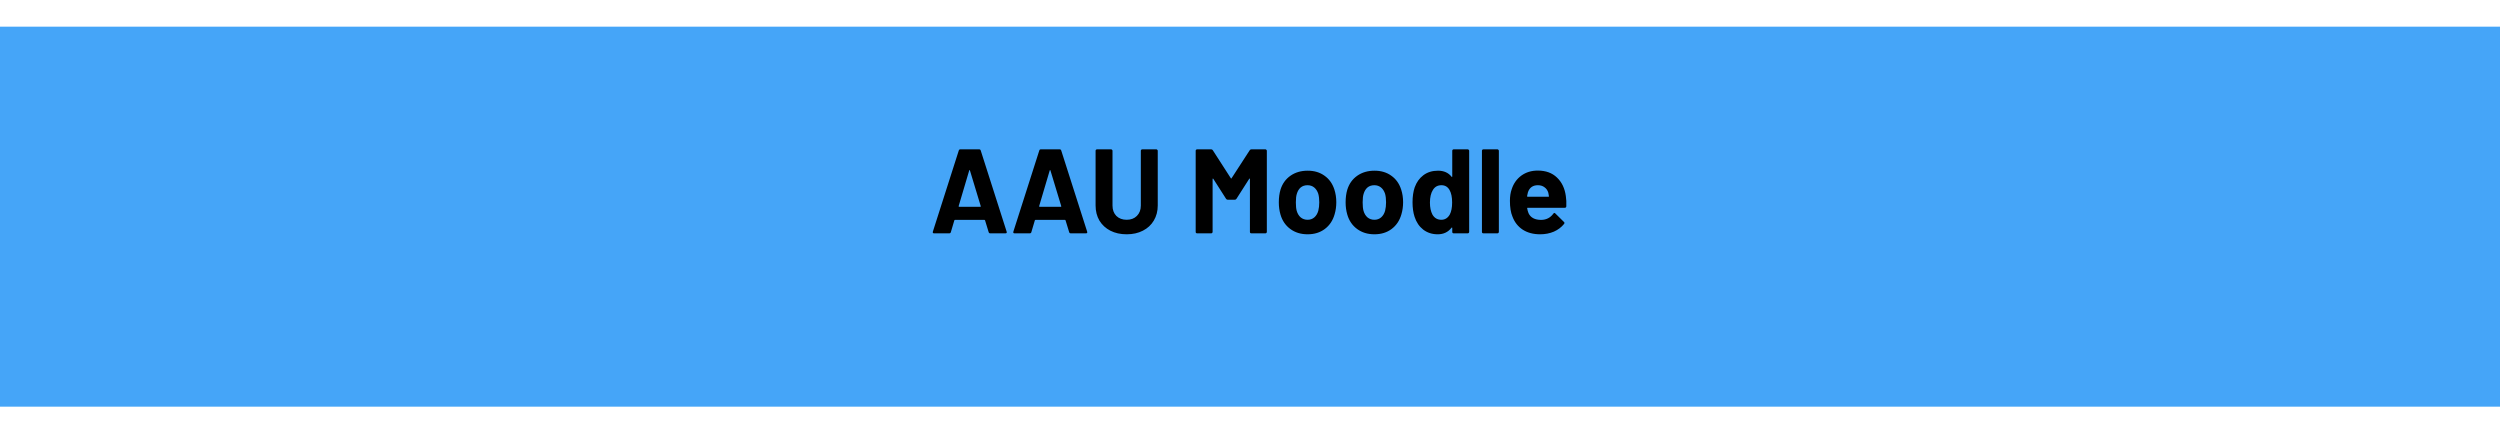 <svg width="375" height="65" viewBox="0 0 375 65" fill="none" xmlns="http://www.w3.org/2000/svg">
<g filter="url(#filter0_d_264_218)">
<rect width="375" height="57" fill="#45A5F8"/>
</g>
<path d="M148.532 35C148.412 35 148.334 34.94 148.298 34.82L147.758 33.056C147.734 33.008 147.704 32.984 147.668 32.984H143.24C143.204 32.984 143.174 33.008 143.15 33.056L142.628 34.82C142.592 34.94 142.514 35 142.394 35H140.108C140.036 35 139.982 34.982 139.946 34.946C139.91 34.898 139.904 34.832 139.928 34.748L143.816 22.58C143.852 22.46 143.93 22.4 144.05 22.4H146.876C146.996 22.4 147.074 22.46 147.11 22.58L150.998 34.748C151.01 34.772 151.016 34.802 151.016 34.838C151.016 34.946 150.95 35 150.818 35H148.532ZM143.798 30.914C143.786 30.986 143.81 31.022 143.87 31.022H147.038C147.11 31.022 147.134 30.986 147.11 30.914L145.49 25.568C145.478 25.52 145.46 25.502 145.436 25.514C145.412 25.514 145.394 25.532 145.382 25.568L143.798 30.914ZM160.608 35C160.488 35 160.41 34.94 160.374 34.82L159.834 33.056C159.81 33.008 159.78 32.984 159.744 32.984H155.316C155.28 32.984 155.25 33.008 155.226 33.056L154.704 34.82C154.668 34.94 154.59 35 154.47 35H152.184C152.112 35 152.058 34.982 152.022 34.946C151.986 34.898 151.98 34.832 152.004 34.748L155.892 22.58C155.928 22.46 156.006 22.4 156.126 22.4H158.952C159.072 22.4 159.15 22.46 159.186 22.58L163.074 34.748C163.086 34.772 163.092 34.802 163.092 34.838C163.092 34.946 163.026 35 162.894 35H160.608ZM155.874 30.914C155.862 30.986 155.886 31.022 155.946 31.022H159.114C159.186 31.022 159.21 30.986 159.186 30.914L157.566 25.568C157.554 25.52 157.536 25.502 157.512 25.514C157.488 25.514 157.47 25.532 157.458 25.568L155.874 30.914ZM169 35.144C168.076 35.144 167.26 34.964 166.552 34.604C165.856 34.244 165.31 33.74 164.914 33.092C164.53 32.432 164.338 31.676 164.338 30.824V22.616C164.338 22.556 164.356 22.508 164.392 22.472C164.44 22.424 164.494 22.4 164.554 22.4H166.66C166.72 22.4 166.768 22.424 166.804 22.472C166.852 22.508 166.876 22.556 166.876 22.616V30.842C166.876 31.478 167.068 31.994 167.452 32.39C167.848 32.774 168.364 32.966 169 32.966C169.636 32.966 170.146 32.774 170.53 32.39C170.926 31.994 171.124 31.478 171.124 30.842V22.616C171.124 22.556 171.142 22.508 171.178 22.472C171.226 22.424 171.28 22.4 171.34 22.4H173.446C173.506 22.4 173.554 22.424 173.59 22.472C173.638 22.508 173.662 22.556 173.662 22.616V30.824C173.662 31.676 173.464 32.432 173.068 33.092C172.684 33.74 172.138 34.244 171.43 34.604C170.734 34.964 169.924 35.144 169 35.144ZM187.452 22.544C187.512 22.448 187.596 22.4 187.704 22.4H189.81C189.87 22.4 189.918 22.424 189.954 22.472C190.002 22.508 190.026 22.556 190.026 22.616V34.784C190.026 34.844 190.002 34.898 189.954 34.946C189.918 34.982 189.87 35 189.81 35H187.704C187.644 35 187.59 34.982 187.542 34.946C187.506 34.898 187.488 34.844 187.488 34.784V26.846C187.488 26.798 187.476 26.774 187.452 26.774C187.428 26.774 187.404 26.792 187.38 26.828L185.472 29.816C185.412 29.912 185.328 29.96 185.22 29.96H184.158C184.05 29.96 183.966 29.912 183.906 29.816L181.998 26.828C181.974 26.792 181.95 26.78 181.926 26.792C181.902 26.792 181.89 26.816 181.89 26.864V34.784C181.89 34.844 181.866 34.898 181.818 34.946C181.782 34.982 181.734 35 181.674 35H179.568C179.508 35 179.454 34.982 179.406 34.946C179.37 34.898 179.352 34.844 179.352 34.784V22.616C179.352 22.556 179.37 22.508 179.406 22.472C179.454 22.424 179.508 22.4 179.568 22.4H181.674C181.782 22.4 181.866 22.448 181.926 22.544L184.626 26.738C184.662 26.81 184.698 26.81 184.734 26.738L187.452 22.544ZM196.143 35.144C195.135 35.144 194.271 34.88 193.551 34.352C192.831 33.824 192.339 33.104 192.075 32.192C191.907 31.628 191.823 31.016 191.823 30.356C191.823 29.648 191.907 29.012 192.075 28.448C192.351 27.56 192.849 26.864 193.569 26.36C194.289 25.856 195.153 25.604 196.161 25.604C197.145 25.604 197.985 25.856 198.681 26.36C199.377 26.852 199.869 27.542 200.157 28.43C200.349 29.03 200.445 29.66 200.445 30.32C200.445 30.968 200.361 31.574 200.193 32.138C199.929 33.074 199.437 33.812 198.717 34.352C198.009 34.88 197.151 35.144 196.143 35.144ZM196.143 32.966C196.539 32.966 196.875 32.846 197.151 32.606C197.427 32.366 197.625 32.036 197.745 31.616C197.841 31.232 197.889 30.812 197.889 30.356C197.889 29.852 197.841 29.426 197.745 29.078C197.613 28.67 197.409 28.352 197.133 28.124C196.857 27.896 196.521 27.782 196.125 27.782C195.717 27.782 195.375 27.896 195.099 28.124C194.835 28.352 194.643 28.67 194.523 29.078C194.427 29.366 194.379 29.792 194.379 30.356C194.379 30.896 194.421 31.316 194.505 31.616C194.625 32.036 194.823 32.366 195.099 32.606C195.387 32.846 195.735 32.966 196.143 32.966ZM206.163 35.144C205.155 35.144 204.291 34.88 203.571 34.352C202.851 33.824 202.359 33.104 202.095 32.192C201.927 31.628 201.843 31.016 201.843 30.356C201.843 29.648 201.927 29.012 202.095 28.448C202.371 27.56 202.869 26.864 203.589 26.36C204.309 25.856 205.173 25.604 206.181 25.604C207.165 25.604 208.005 25.856 208.701 26.36C209.397 26.852 209.889 27.542 210.177 28.43C210.369 29.03 210.465 29.66 210.465 30.32C210.465 30.968 210.381 31.574 210.213 32.138C209.949 33.074 209.457 33.812 208.737 34.352C208.029 34.88 207.171 35.144 206.163 35.144ZM206.163 32.966C206.559 32.966 206.895 32.846 207.171 32.606C207.447 32.366 207.645 32.036 207.765 31.616C207.861 31.232 207.909 30.812 207.909 30.356C207.909 29.852 207.861 29.426 207.765 29.078C207.633 28.67 207.429 28.352 207.153 28.124C206.877 27.896 206.541 27.782 206.145 27.782C205.737 27.782 205.395 27.896 205.119 28.124C204.855 28.352 204.663 28.67 204.543 29.078C204.447 29.366 204.399 29.792 204.399 30.356C204.399 30.896 204.441 31.316 204.525 31.616C204.645 32.036 204.843 32.366 205.119 32.606C205.407 32.846 205.755 32.966 206.163 32.966ZM217.838 22.616C217.838 22.556 217.856 22.508 217.892 22.472C217.94 22.424 217.994 22.4 218.054 22.4H220.16C220.22 22.4 220.268 22.424 220.304 22.472C220.352 22.508 220.376 22.556 220.376 22.616V34.784C220.376 34.844 220.352 34.898 220.304 34.946C220.268 34.982 220.22 35 220.16 35H218.054C217.994 35 217.94 34.982 217.892 34.946C217.856 34.898 217.838 34.844 217.838 34.784V34.19C217.838 34.154 217.826 34.136 217.802 34.136C217.778 34.124 217.754 34.13 217.73 34.154C217.226 34.814 216.536 35.144 215.66 35.144C214.82 35.144 214.094 34.91 213.482 34.442C212.882 33.974 212.45 33.332 212.186 32.516C211.982 31.892 211.88 31.166 211.88 30.338C211.88 29.486 211.988 28.742 212.204 28.106C212.48 27.338 212.912 26.732 213.5 26.288C214.1 25.832 214.838 25.604 215.714 25.604C216.578 25.604 217.25 25.904 217.73 26.504C217.754 26.54 217.778 26.552 217.802 26.54C217.826 26.528 217.838 26.504 217.838 26.468V22.616ZM217.46 32.192C217.7 31.748 217.82 31.142 217.82 30.374C217.82 29.57 217.688 28.94 217.424 28.484C217.148 28.016 216.746 27.782 216.218 27.782C215.654 27.782 215.228 28.016 214.94 28.484C214.64 28.952 214.49 29.588 214.49 30.392C214.49 31.112 214.616 31.712 214.868 32.192C215.168 32.708 215.612 32.966 216.2 32.966C216.74 32.966 217.16 32.708 217.46 32.192ZM222.507 35C222.447 35 222.393 34.982 222.345 34.946C222.309 34.898 222.291 34.844 222.291 34.784V22.616C222.291 22.556 222.309 22.508 222.345 22.472C222.393 22.424 222.447 22.4 222.507 22.4H224.613C224.673 22.4 224.721 22.424 224.757 22.472C224.805 22.508 224.829 22.556 224.829 22.616V34.784C224.829 34.844 224.805 34.898 224.757 34.946C224.721 34.982 224.673 35 224.613 35H222.507ZM234.876 29.42C234.948 29.876 234.972 30.386 234.948 30.95C234.936 31.094 234.858 31.166 234.714 31.166H229.152C229.08 31.166 229.056 31.196 229.08 31.256C229.116 31.496 229.182 31.736 229.278 31.976C229.59 32.648 230.226 32.984 231.186 32.984C231.954 32.972 232.56 32.66 233.004 32.048C233.052 31.976 233.106 31.94 233.166 31.94C233.202 31.94 233.244 31.964 233.292 32.012L234.588 33.29C234.648 33.35 234.678 33.404 234.678 33.452C234.678 33.476 234.654 33.524 234.606 33.596C234.21 34.088 233.7 34.472 233.076 34.748C232.452 35.012 231.768 35.144 231.024 35.144C229.992 35.144 229.116 34.91 228.396 34.442C227.688 33.974 227.178 33.32 226.866 32.48C226.614 31.88 226.488 31.094 226.488 30.122C226.488 29.462 226.578 28.88 226.758 28.376C227.034 27.524 227.514 26.846 228.198 26.342C228.894 25.838 229.716 25.586 230.664 25.586C231.864 25.586 232.824 25.934 233.544 26.63C234.276 27.326 234.72 28.256 234.876 29.42ZM230.682 27.782C229.926 27.782 229.428 28.136 229.188 28.844C229.14 29 229.098 29.192 229.062 29.42C229.062 29.48 229.092 29.51 229.152 29.51H232.266C232.338 29.51 232.362 29.48 232.338 29.42C232.278 29.072 232.248 28.904 232.248 28.916C232.14 28.556 231.948 28.28 231.672 28.088C231.408 27.884 231.078 27.782 230.682 27.782Z" fill="black"/>
<defs>
<filter id="filter0_d_264_218" x="-4" y="0" width="383" height="65" filterUnits="userSpaceOnUse" color-interpolation-filters="sRGB">
<feFlood flood-opacity="0" result="BackgroundImageFix"/>
<feColorMatrix in="SourceAlpha" type="matrix" values="0 0 0 0 0 0 0 0 0 0 0 0 0 0 0 0 0 0 127 0" result="hardAlpha"/>
<feOffset dy="4"/>
<feGaussianBlur stdDeviation="2"/>
<feComposite in2="hardAlpha" operator="out"/>
<feColorMatrix type="matrix" values="0 0 0 0 0 0 0 0 0 0 0 0 0 0 0 0 0 0 0.25 0"/>
<feBlend mode="normal" in2="BackgroundImageFix" result="effect1_dropShadow_264_218"/>
<feBlend mode="normal" in="SourceGraphic" in2="effect1_dropShadow_264_218" result="shape"/>
</filter>
</defs>
</svg>
